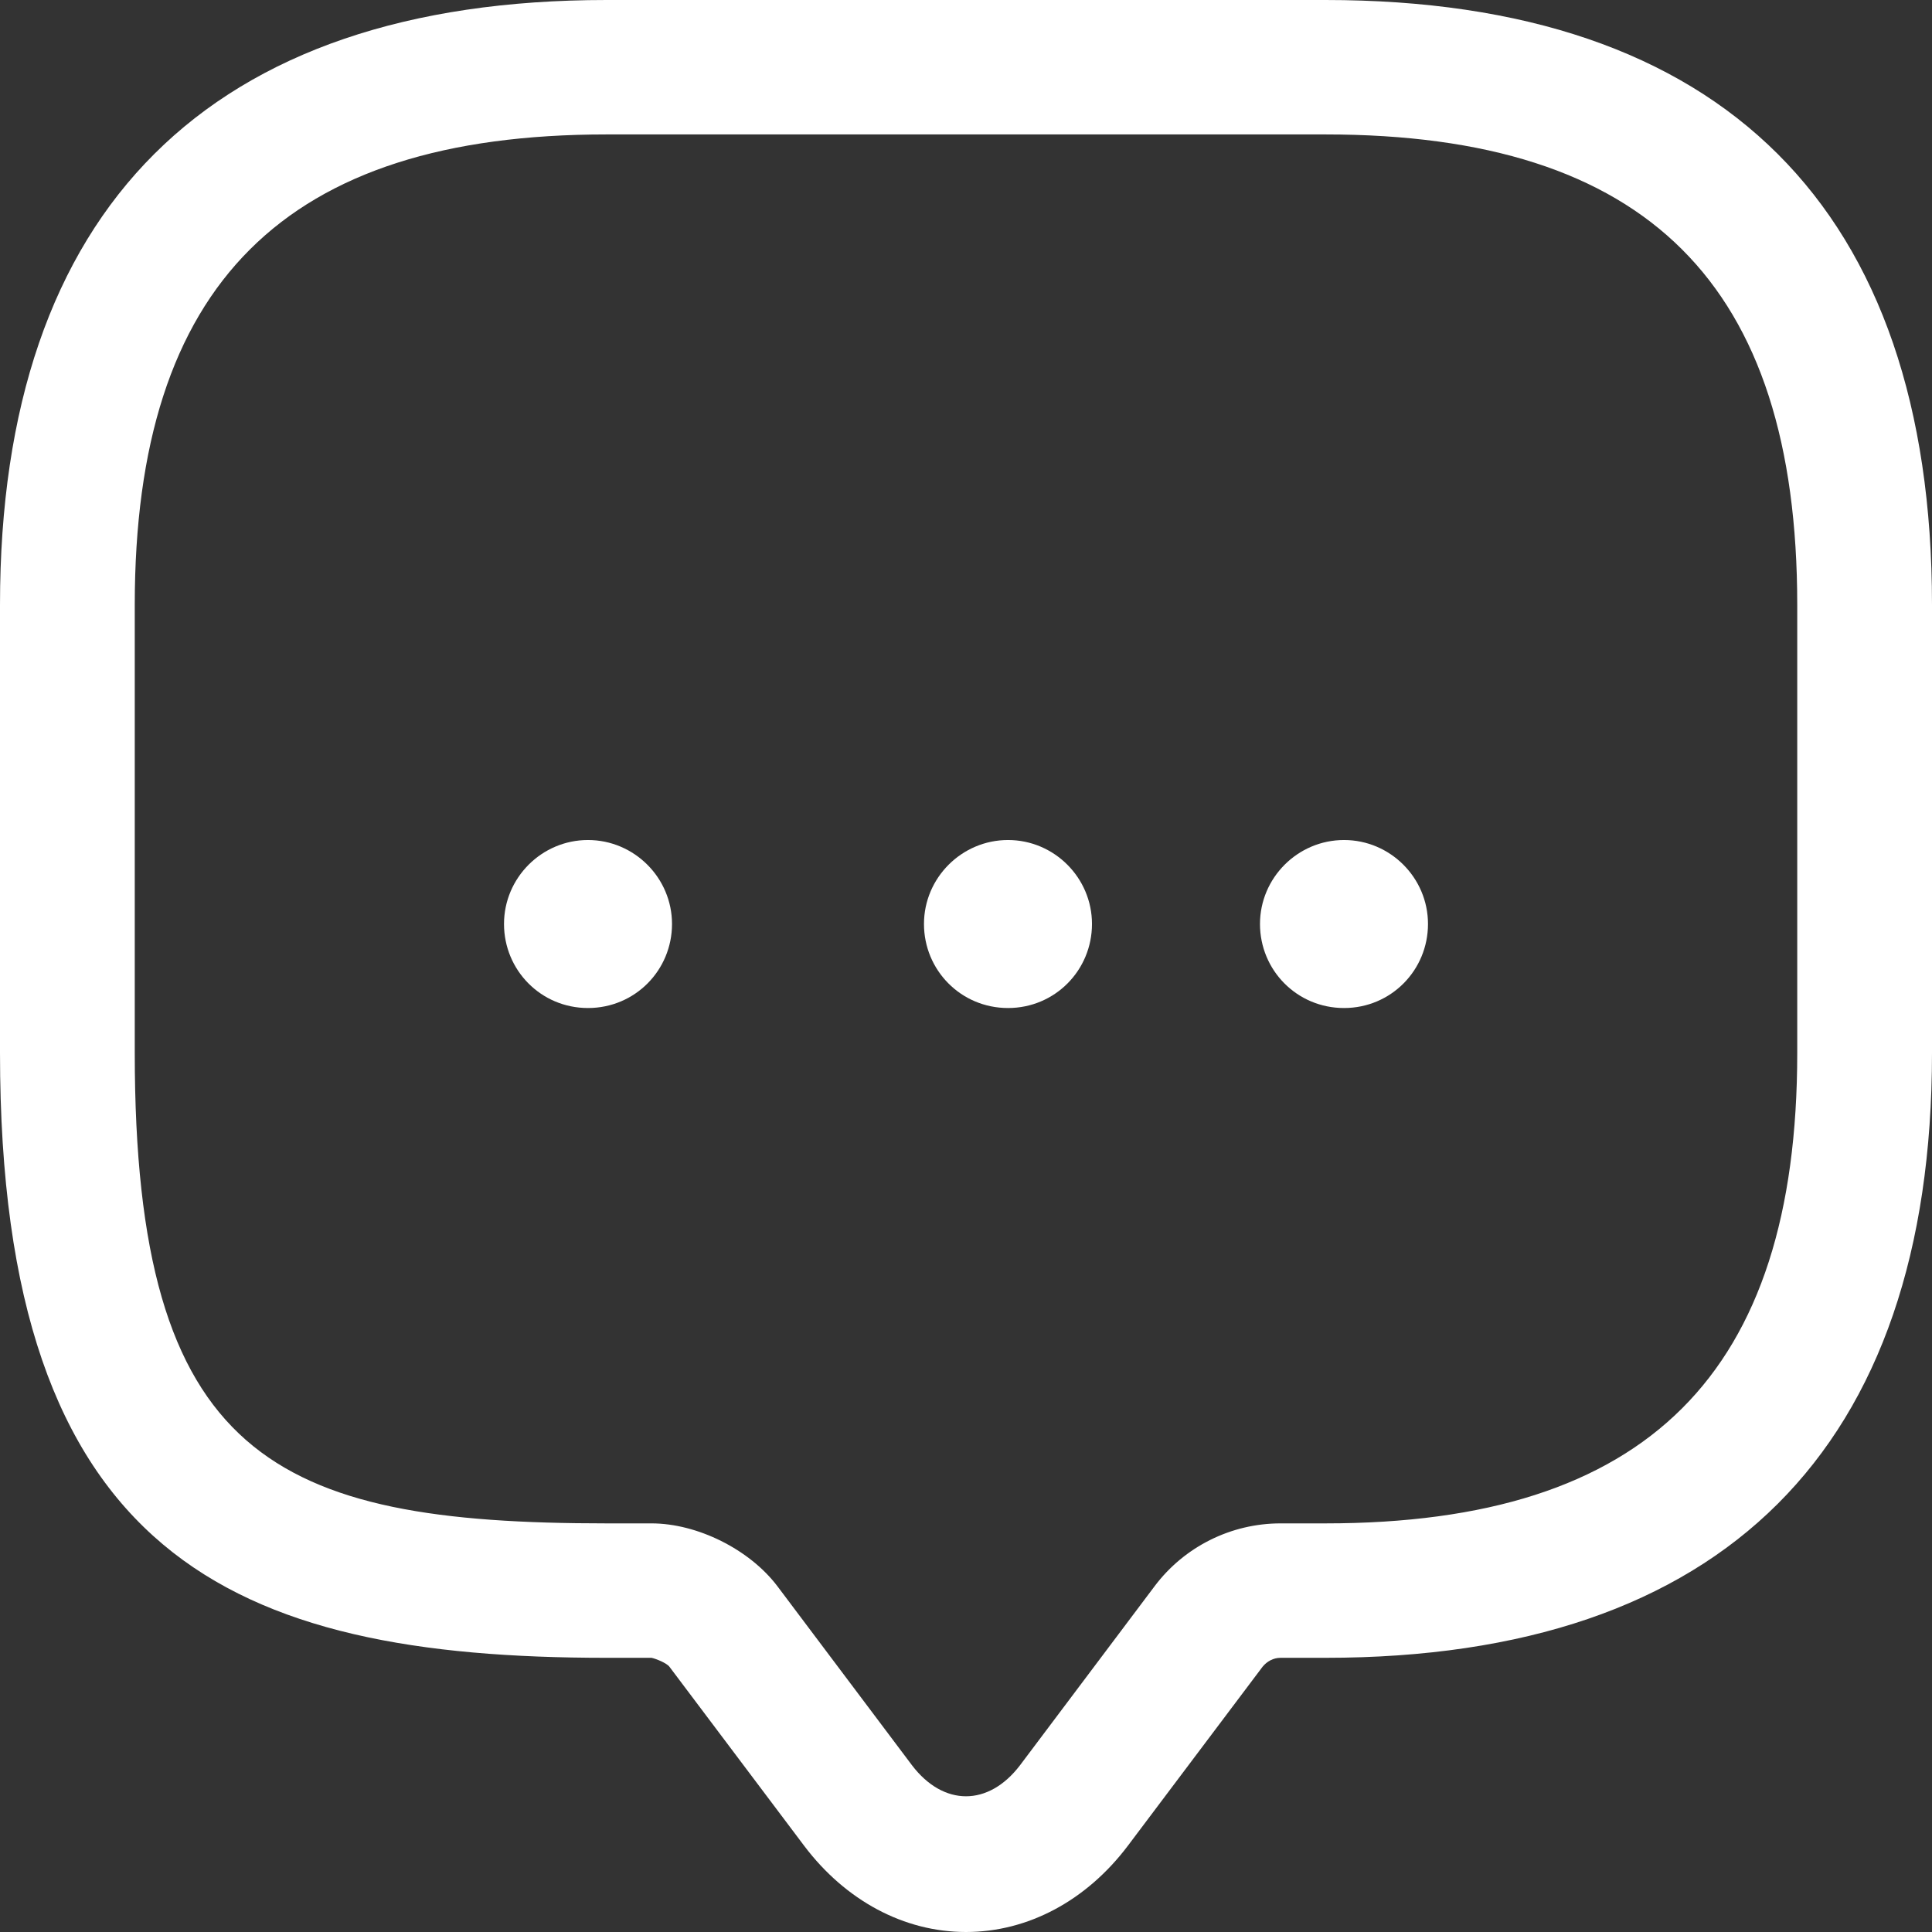 <svg width="24" height="24" viewBox="0 0 24 24" fill="none" xmlns="http://www.w3.org/2000/svg">
    <rect x="0" y="0" width="24" height="24" fill="#333333" stroke="none"/>
    <path d="M12 24C11.23 24 10.504 23.61 9.991 22.931L8.316 20.705C8.283 20.66 8.149 20.605 8.093 20.594H7.535C2.88 20.594 0 19.336 0 13.08V7.514C0 2.594 2.601 0 7.535 0H16.465C21.399 0 24 2.594 24 7.514V13.08C24 18 21.399 20.594 16.465 20.594H15.907C15.818 20.594 15.739 20.638 15.684 20.705L14.009 22.931C13.496 23.61 12.77 24 12 24ZM7.535 1.67C3.539 1.67 1.674 3.529 1.674 7.514V13.08C1.674 18.111 3.405 18.924 7.535 18.924H8.093C8.662 18.924 9.31 19.247 9.656 19.703L11.33 21.93C11.721 22.442 12.279 22.442 12.67 21.93L14.344 19.703C14.713 19.213 15.293 18.924 15.907 18.924H16.465C20.461 18.924 22.326 17.065 22.326 13.08V7.514C22.326 3.529 20.461 1.67 16.465 1.67H7.535Z" fill="white"/>
    <path d="M12.522 12.522C11.937 12.522 11.478 12.052 11.478 11.478C11.478 10.904 11.948 10.435 12.522 10.435C13.096 10.435 13.565 10.904 13.565 11.478C13.565 12.052 13.106 12.522 12.522 12.522Z" fill="white"/>
    <path d="M16.696 12.522C16.111 12.522 15.652 12.052 15.652 11.478C15.652 10.904 16.122 10.435 16.696 10.435C17.27 10.435 17.739 10.904 17.739 11.478C17.739 12.052 17.28 12.522 16.696 12.522Z" fill="white"/>
    <path d="M7.304 12.522C6.72 12.522 6.261 12.052 6.261 11.478C6.261 10.904 6.73 10.435 7.304 10.435C7.878 10.435 8.348 10.904 8.348 11.478C8.348 12.052 7.889 12.522 7.304 12.522Z" fill="white"/>
</svg>
